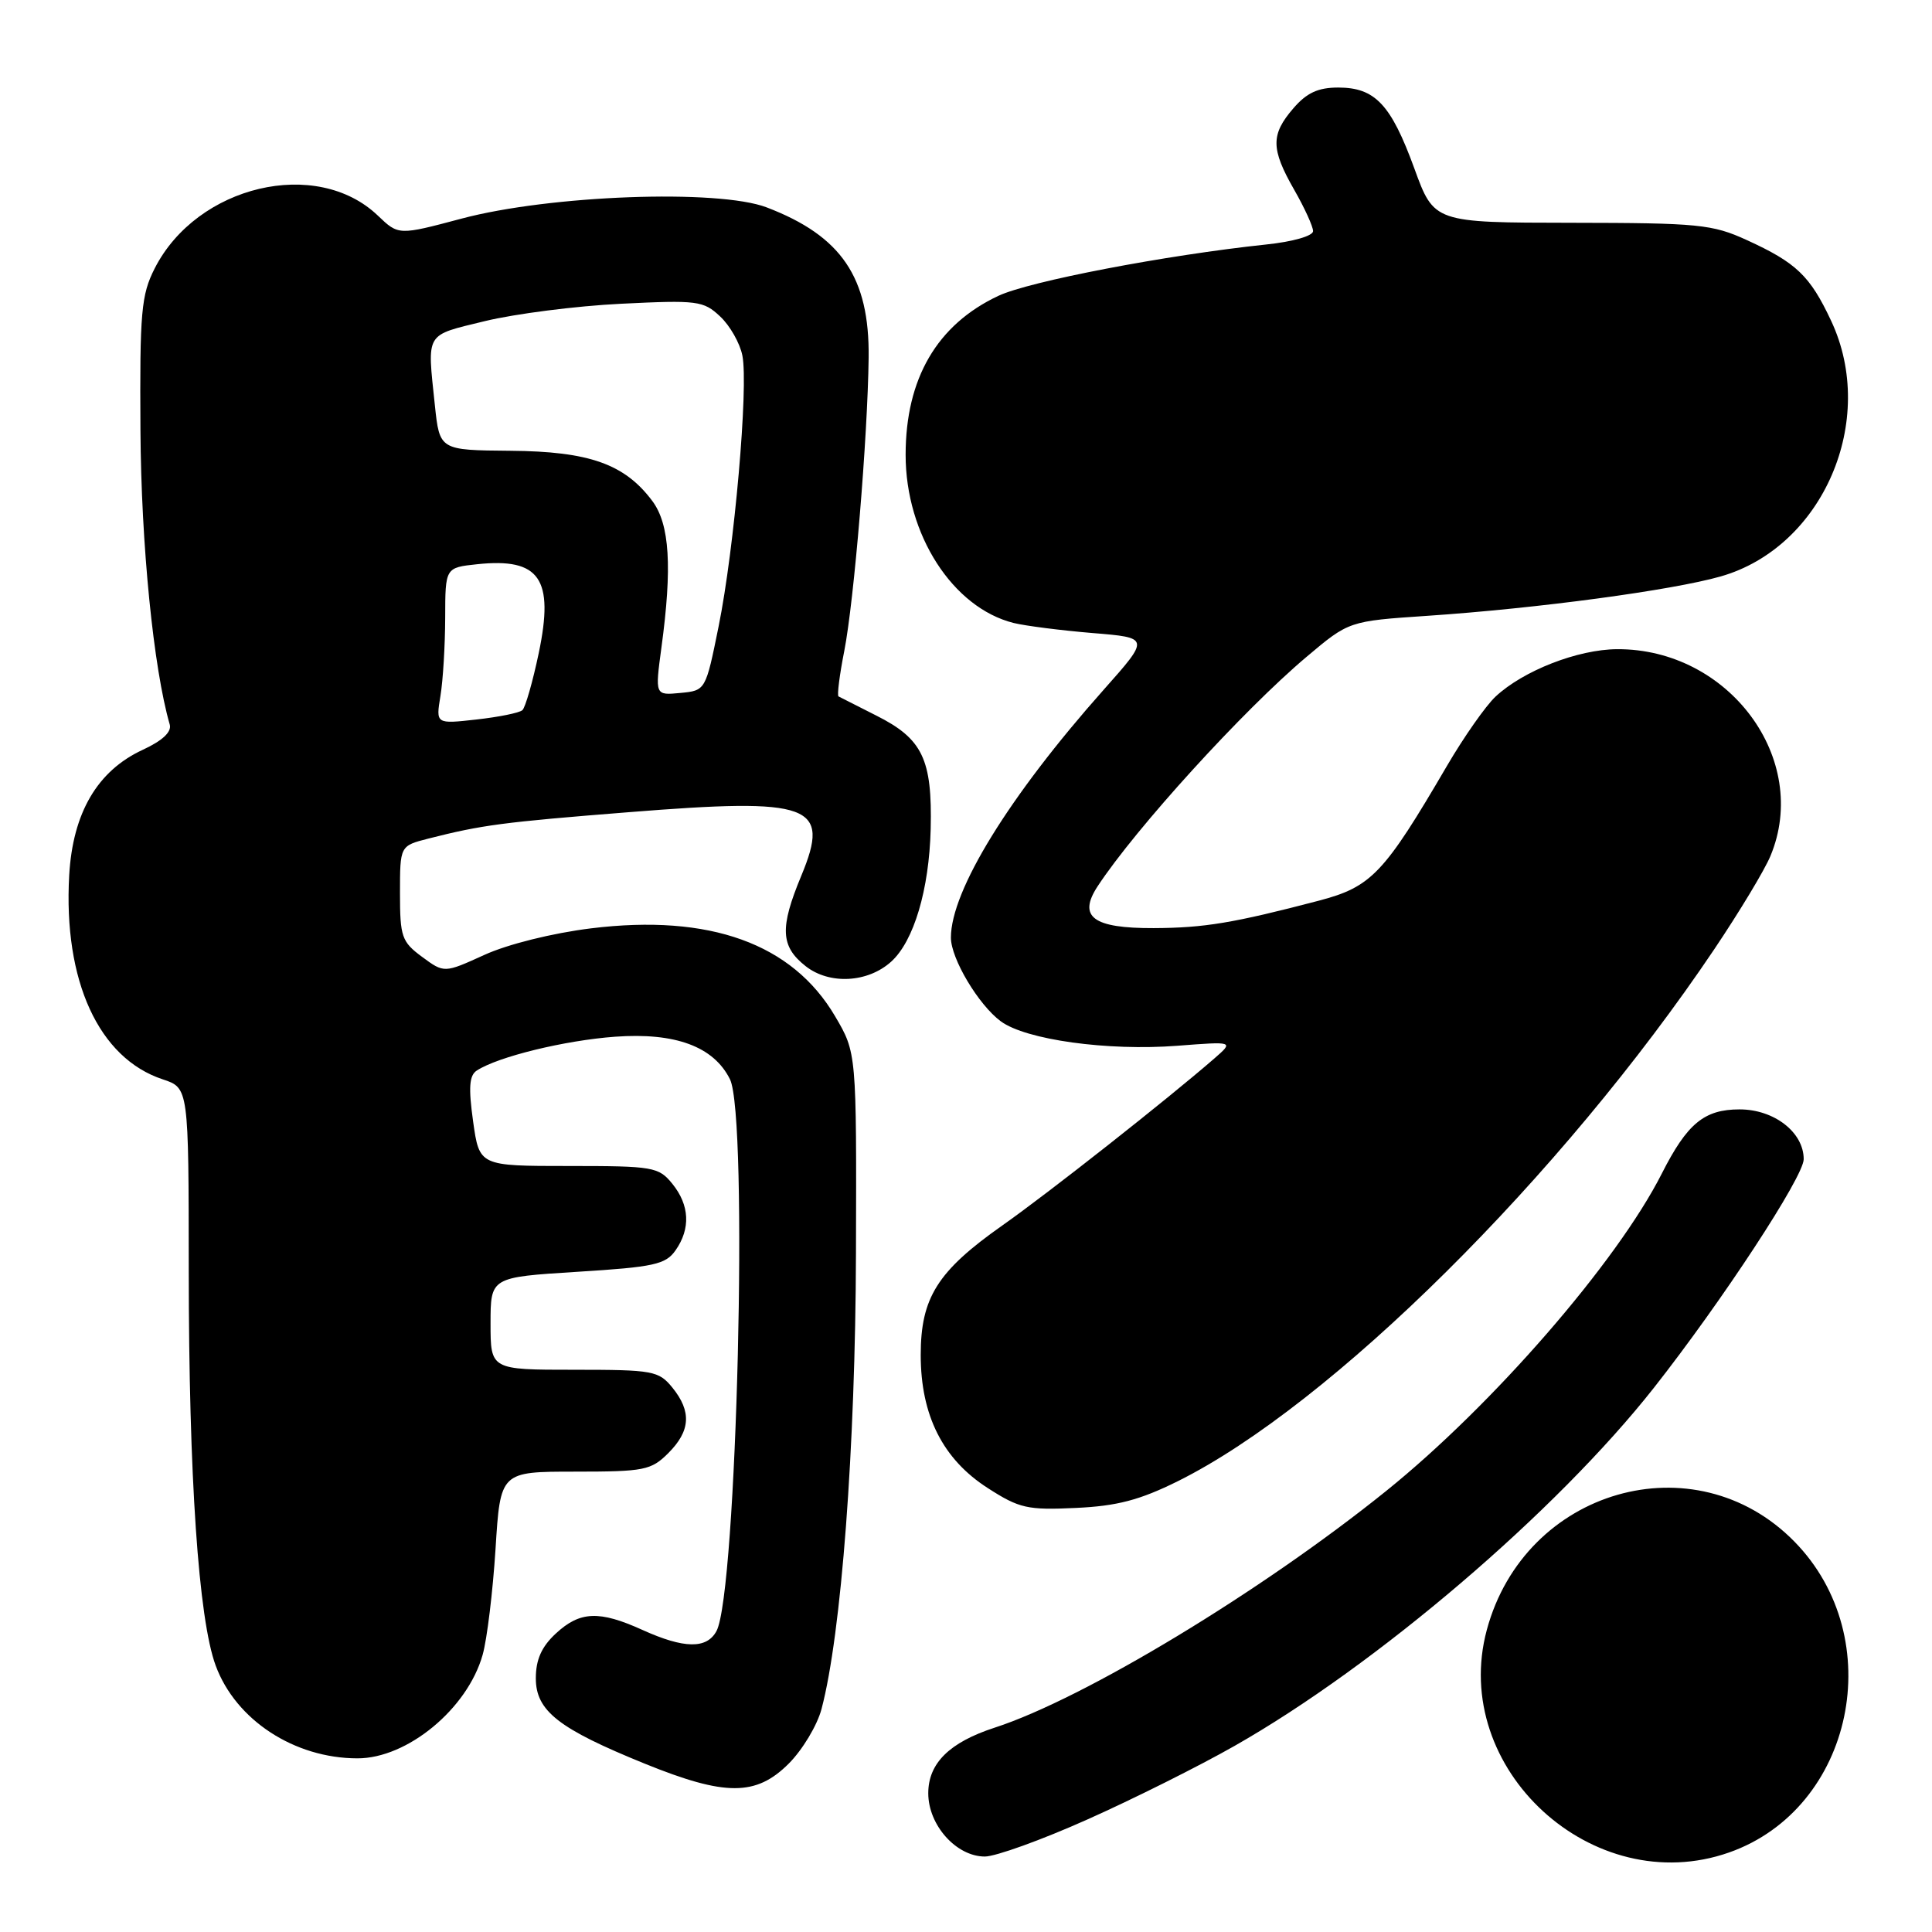 <?xml version="1.0" encoding="UTF-8" standalone="no"?>
<!DOCTYPE svg PUBLIC "-//W3C//DTD SVG 1.1//EN" "http://www.w3.org/Graphics/SVG/1.1/DTD/svg11.dtd" >
<svg xmlns="http://www.w3.org/2000/svg" xmlns:xlink="http://www.w3.org/1999/xlink" version="1.1" viewBox="0 0 256 256">
 <g >
 <path fill="currentColor"
d=" M 229.12 245.46 C 245.62 239.65 250.35 217.10 237.77 204.27 C 224.58 190.82 202.04 197.29 197.01 215.97 C 192.06 234.34 211.09 251.81 229.12 245.46 Z  M 144.06 241.10 C 150.10 238.41 158.88 234.02 163.57 231.35 C 182.39 220.66 206.22 200.30 219.15 183.89 C 228.18 172.42 239.00 155.91 239.00 153.60 C 239.00 150.04 235.09 147.00 230.50 147.00 C 225.82 147.00 223.56 148.87 220.20 155.50 C 214.26 167.23 197.80 186.19 183.65 197.58 C 167.15 210.87 143.65 225.08 131.81 228.92 C 125.81 230.87 123.00 233.64 123.00 237.62 C 123.00 241.85 126.72 246.00 130.50 246.00 C 131.92 246.00 138.03 243.80 144.06 241.10 Z  M 104.51 233.69 C 106.33 231.87 108.29 228.61 108.86 226.44 C 111.48 216.54 113.35 191.85 113.42 166.00 C 113.50 139.50 113.50 139.50 110.66 134.67 C 104.99 125.02 94.04 121.08 78.32 123.01 C 73.21 123.64 67.26 125.12 64.18 126.53 C 58.86 128.95 58.86 128.95 55.93 126.79 C 53.23 124.80 53.00 124.13 53.00 118.35 C 53.00 112.08 53.00 112.08 56.75 111.12 C 63.87 109.31 66.56 108.95 83.31 107.62 C 107.58 105.68 110.09 106.61 106.18 116.03 C 103.30 122.95 103.42 125.40 106.75 128.02 C 109.90 130.50 114.99 130.23 118.09 127.42 C 121.09 124.71 123.12 117.87 123.32 109.85 C 123.54 100.60 122.25 97.90 116.12 94.82 C 113.58 93.54 111.33 92.40 111.11 92.28 C 110.90 92.16 111.24 89.45 111.87 86.26 C 113.17 79.63 114.97 57.95 115.10 47.38 C 115.22 36.75 111.50 31.27 101.59 27.48 C 95.17 25.03 72.85 25.85 61.15 28.97 C 52.81 31.19 52.81 31.19 50.08 28.58 C 41.97 20.80 26.10 24.55 20.50 35.56 C 18.71 39.08 18.51 41.35 18.61 57.00 C 18.70 72.15 20.34 88.57 22.49 96.00 C 22.77 96.98 21.54 98.14 18.90 99.36 C 12.90 102.14 9.64 107.71 9.17 115.98 C 8.38 129.96 13.08 140.22 21.57 143.02 C 25.00 144.16 25.00 144.16 25.01 168.33 C 25.02 195.72 26.30 214.53 28.58 220.70 C 31.23 227.90 38.99 232.98 47.35 232.99 C 53.97 233.01 61.94 226.42 63.95 219.28 C 64.54 217.20 65.30 210.89 65.66 205.25 C 66.30 195.00 66.30 195.00 76.20 195.00 C 85.37 195.00 86.27 194.82 88.55 192.55 C 91.50 189.60 91.66 187.03 89.09 183.86 C 87.28 181.64 86.53 181.50 76.09 181.50 C 65.00 181.50 65.00 181.50 65.00 175.37 C 65.00 169.24 65.00 169.24 76.51 168.52 C 86.66 167.89 88.20 167.55 89.51 165.68 C 91.53 162.80 91.38 159.69 89.09 156.86 C 87.27 154.62 86.57 154.50 75.35 154.50 C 63.52 154.50 63.52 154.50 62.69 148.60 C 62.06 144.09 62.18 142.50 63.18 141.85 C 66.01 140.01 74.83 137.86 81.50 137.37 C 89.49 136.79 94.56 138.67 96.72 143.00 C 99.18 147.92 97.64 211.07 94.94 216.12 C 93.65 218.52 90.64 218.47 85.14 215.98 C 79.41 213.38 76.85 213.48 73.65 216.45 C 71.76 218.20 71.00 219.91 71.00 222.38 C 71.00 226.71 74.01 229.06 85.47 233.71 C 96.10 238.02 100.18 238.02 104.51 233.69 Z  M 156.04 196.28 C 176.32 186.21 206.91 155.88 227.15 125.78 C 230.47 120.84 233.82 115.29 234.59 113.43 C 239.95 100.60 229.10 85.95 214.28 86.02 C 209.07 86.05 201.85 88.86 198.16 92.31 C 196.87 93.52 193.97 97.65 191.72 101.50 C 183.38 115.77 181.72 117.51 174.77 119.34 C 163.43 122.31 159.58 122.95 152.87 122.98 C 144.82 123.01 142.79 121.49 145.44 117.44 C 150.47 109.78 164.71 94.13 173.12 87.04 C 178.74 82.30 178.74 82.30 189.12 81.60 C 203.79 80.61 221.54 78.22 228.00 76.38 C 241.56 72.51 248.83 55.69 242.63 42.50 C 239.83 36.53 238.02 34.81 231.46 31.81 C 226.89 29.72 225.06 29.54 208.26 29.52 C 190.02 29.50 190.02 29.50 187.40 22.30 C 184.31 13.83 182.20 11.60 177.32 11.60 C 174.65 11.60 173.14 12.30 171.37 14.36 C 168.37 17.84 168.39 19.73 171.49 25.15 C 172.86 27.54 173.98 30.00 173.99 30.62 C 173.99 31.26 171.32 32.03 167.75 32.40 C 154.43 33.81 136.40 37.27 132.29 39.20 C 124.16 43.02 120.00 50.16 120.00 60.27 C 120.00 70.83 126.24 80.53 134.32 82.55 C 135.87 82.93 140.56 83.53 144.75 83.88 C 152.37 84.50 152.37 84.50 146.23 91.41 C 133.71 105.50 126.00 118.02 126.00 124.24 C 126.00 127.02 129.65 133.14 132.61 135.33 C 135.93 137.78 146.77 139.28 156.00 138.57 C 163.50 137.99 163.50 137.99 160.91 140.25 C 154.65 145.69 138.94 158.07 132.80 162.39 C 124.22 168.43 122.00 171.95 122.00 179.55 C 122.00 187.55 124.93 193.36 130.89 197.18 C 135.07 199.87 136.15 200.11 142.54 199.81 C 148.01 199.56 151.01 198.77 156.04 196.28 Z  M 58.36 92.22 C 58.70 90.17 58.98 85.51 58.99 81.86 C 59.00 75.21 59.00 75.21 63.25 74.76 C 71.52 73.89 73.45 76.68 71.39 86.52 C 70.59 90.34 69.61 93.75 69.22 94.10 C 68.82 94.46 66.08 95.01 63.12 95.34 C 57.75 95.94 57.75 95.94 58.36 92.22 Z  M 87.64 85.82 C 89.09 75.15 88.74 69.47 86.44 66.39 C 82.78 61.48 78.06 59.81 67.63 59.73 C 58.25 59.65 58.25 59.65 57.62 53.68 C 56.60 43.90 56.24 44.51 64.25 42.55 C 68.24 41.58 76.35 40.54 82.28 40.25 C 92.42 39.75 93.21 39.85 95.42 41.93 C 96.72 43.14 98.05 45.48 98.37 47.12 C 99.19 51.22 97.31 72.69 95.22 83.00 C 93.50 91.50 93.50 91.50 90.14 91.82 C 86.79 92.14 86.79 92.14 87.64 85.82 Z "/>
</g>
</svg>